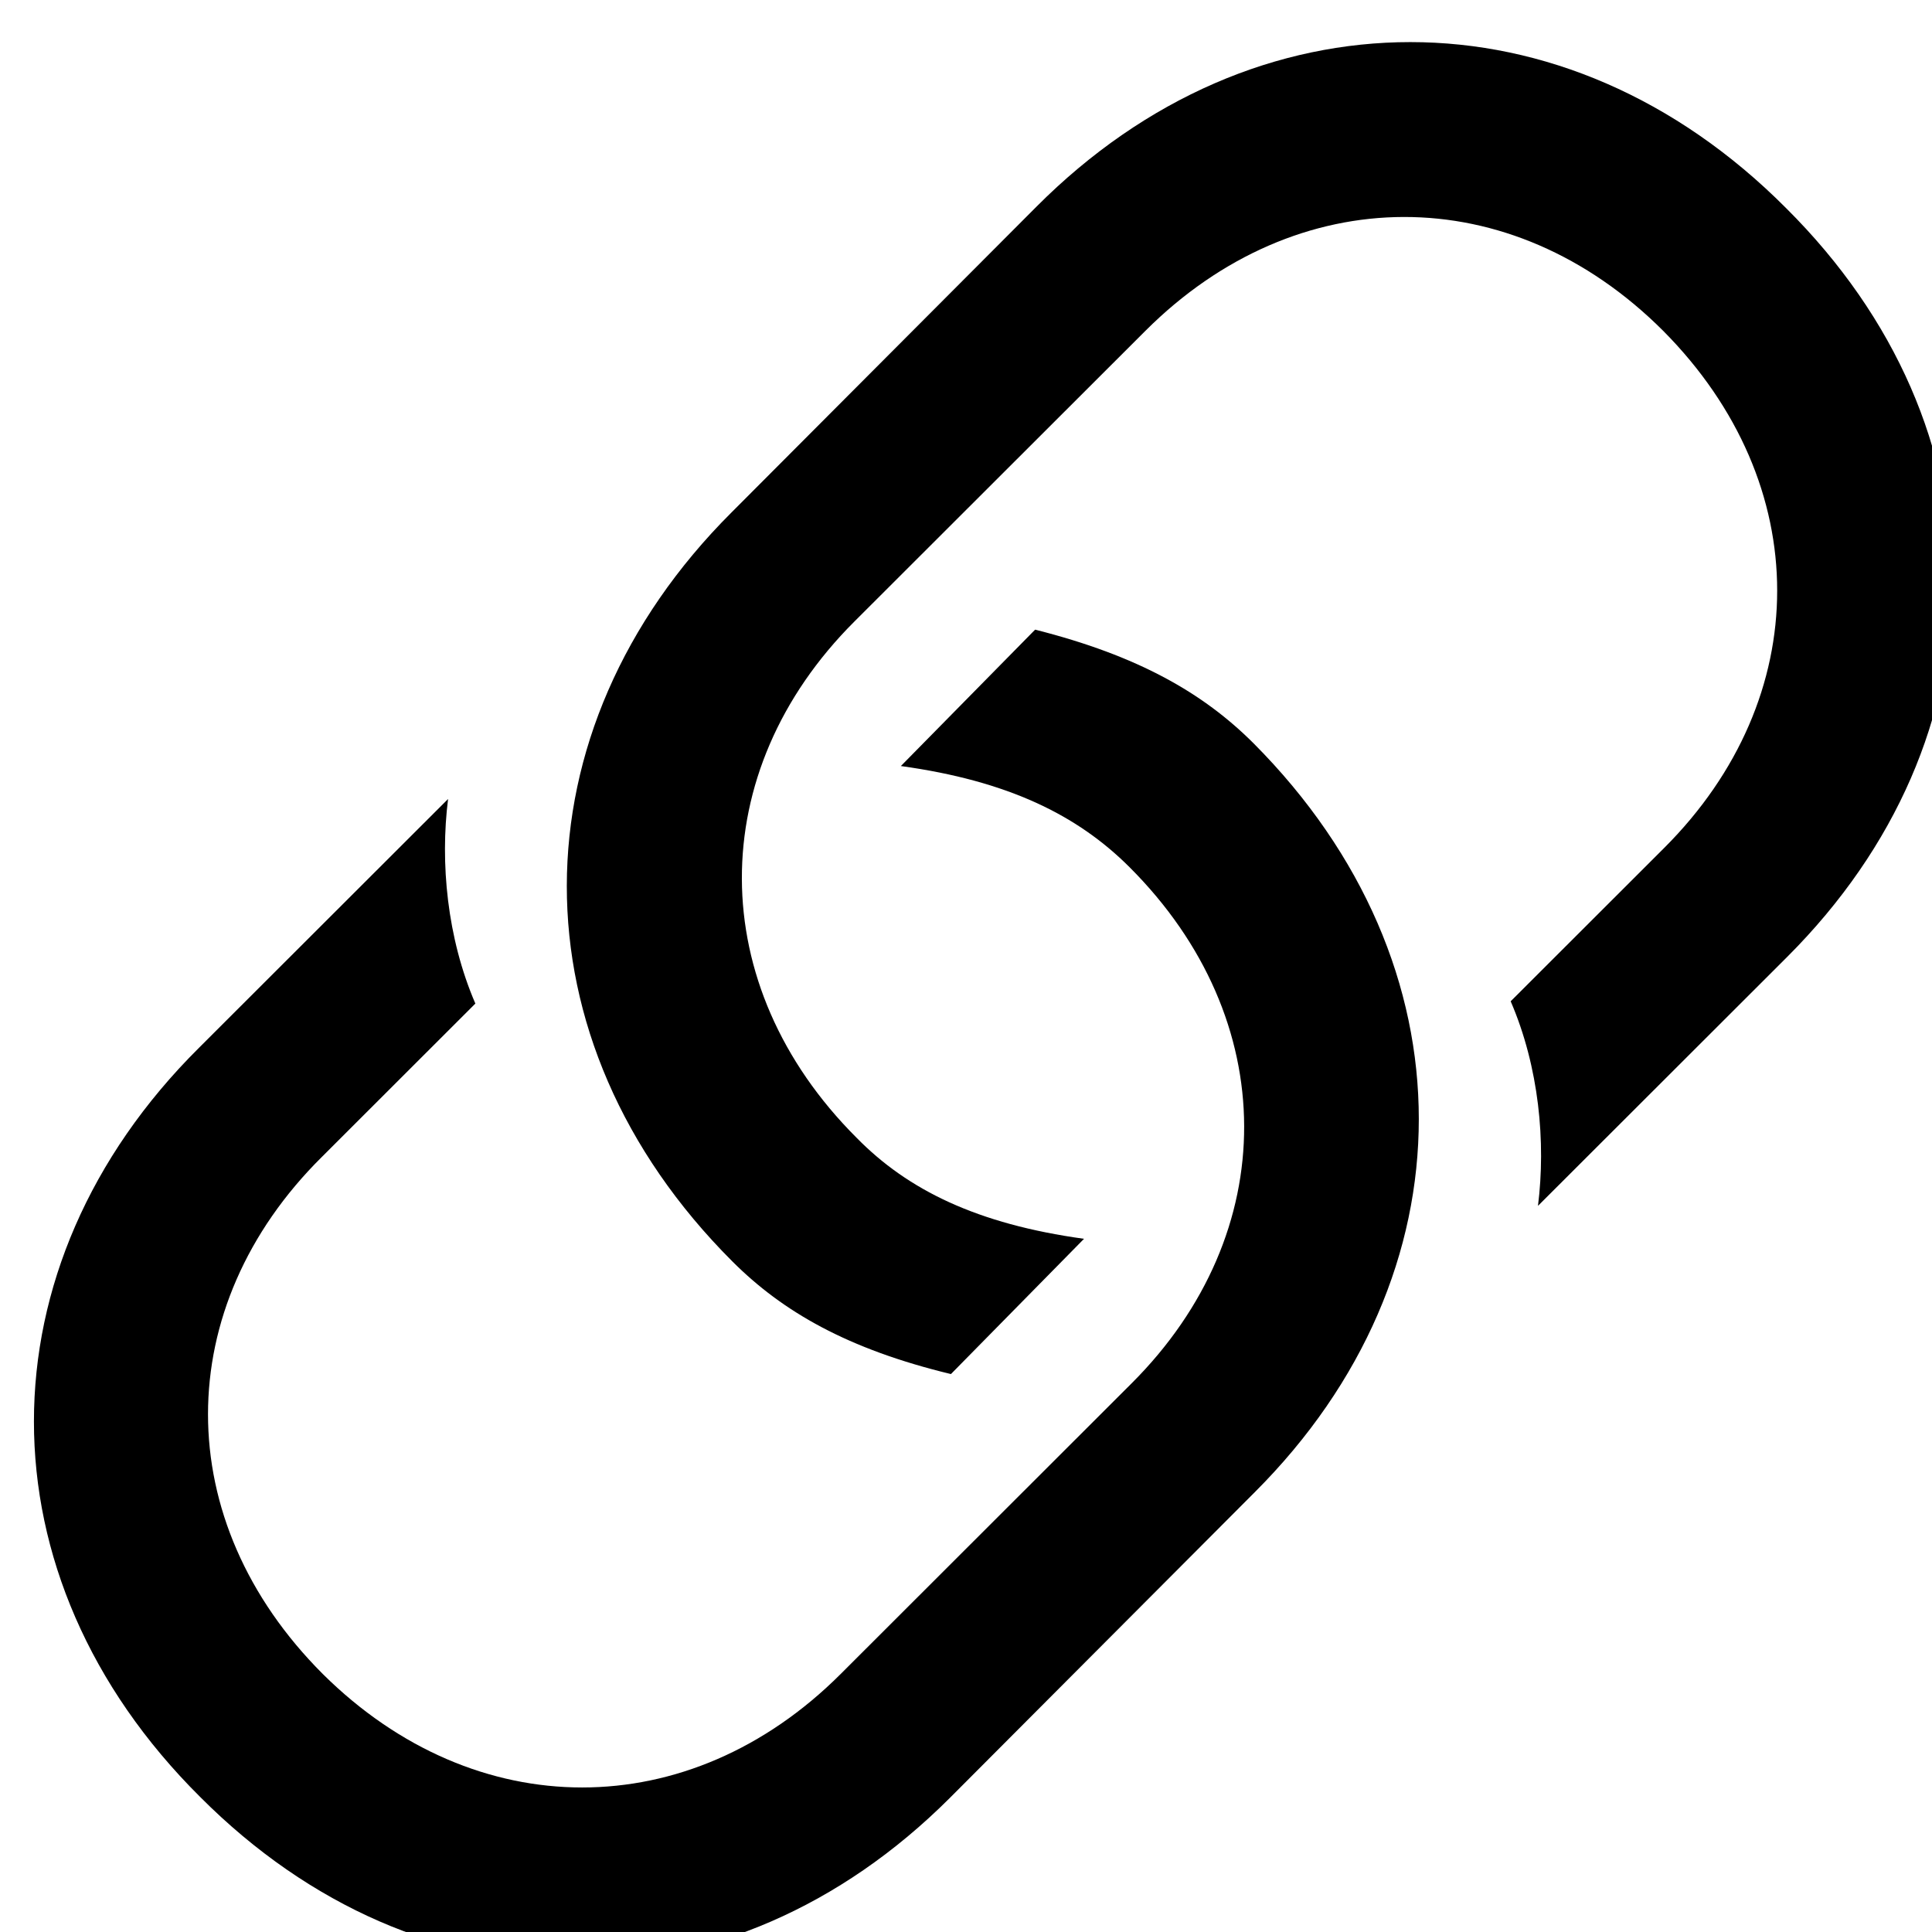 <?xml version="1.0" encoding="UTF-8" standalone="no"?>
<!DOCTYPE svg PUBLIC "-//W3C//DTD SVG 1.1//EN" "http://www.w3.org/Graphics/SVG/1.1/DTD/svg11.dtd">
<svg width="100%" height="100%" viewBox="0 0 83 83" version="1.1" xmlns="http://www.w3.org/2000/svg" xmlns:xlink="http://www.w3.org/1999/xlink" xml:space="preserve" xmlns:serif="http://www.serif.com/" style="fill-rule:evenodd;clip-rule:evenodd;stroke-linejoin:round;stroke-miterlimit:2;">
    <g transform="matrix(1,0,0,1,-2622,-18179)">
        <g transform="matrix(0.593,0,0,1.236,1356.86,8434.87)">
            <g id="icon-link" transform="matrix(1.688,0,0,0.809,2121.08,7947.2)">
                <path d="M48.145,-19.58L53.857,-25.391C49.268,-26.025 46.289,-27.49 44.092,-29.736C37.549,-36.279 37.549,-45.459 43.994,-51.904L56.494,-64.404C62.988,-70.898 72.168,-70.947 78.711,-64.404C85.254,-57.813 85.205,-48.633 78.76,-42.188L72.168,-35.596C73.389,-32.764 73.682,-29.541 73.34,-26.807L84.033,-37.5C93.457,-46.924 93.506,-60.205 83.984,-69.678C74.512,-79.199 61.182,-79.15 51.807,-69.727L38.721,-56.592C29.346,-47.217 29.248,-33.936 38.77,-24.414C40.918,-22.266 43.701,-20.654 48.145,-19.58ZM51.758,-51.563L45.996,-45.703C50.586,-45.068 53.565,-43.603 55.811,-41.357C62.353,-34.815 62.353,-25.635 55.908,-19.19L43.408,-6.689C36.914,-0.195 27.734,-0.195 21.191,-6.689C14.6,-13.281 14.648,-22.461 21.143,-28.906L27.734,-35.498C26.514,-38.33 26.221,-41.553 26.563,-44.287L15.869,-33.594C6.445,-24.219 6.396,-10.889 15.918,-1.416C25.391,8.105 38.672,8.057 48.096,-1.367L61.182,-14.502C70.557,-23.877 70.606,-37.158 61.133,-46.68C58.984,-48.828 56.201,-50.44 51.758,-51.563Z" style="fill-rule:nonzero;"/>
            </g>
        </g>
    </g>
</svg>
